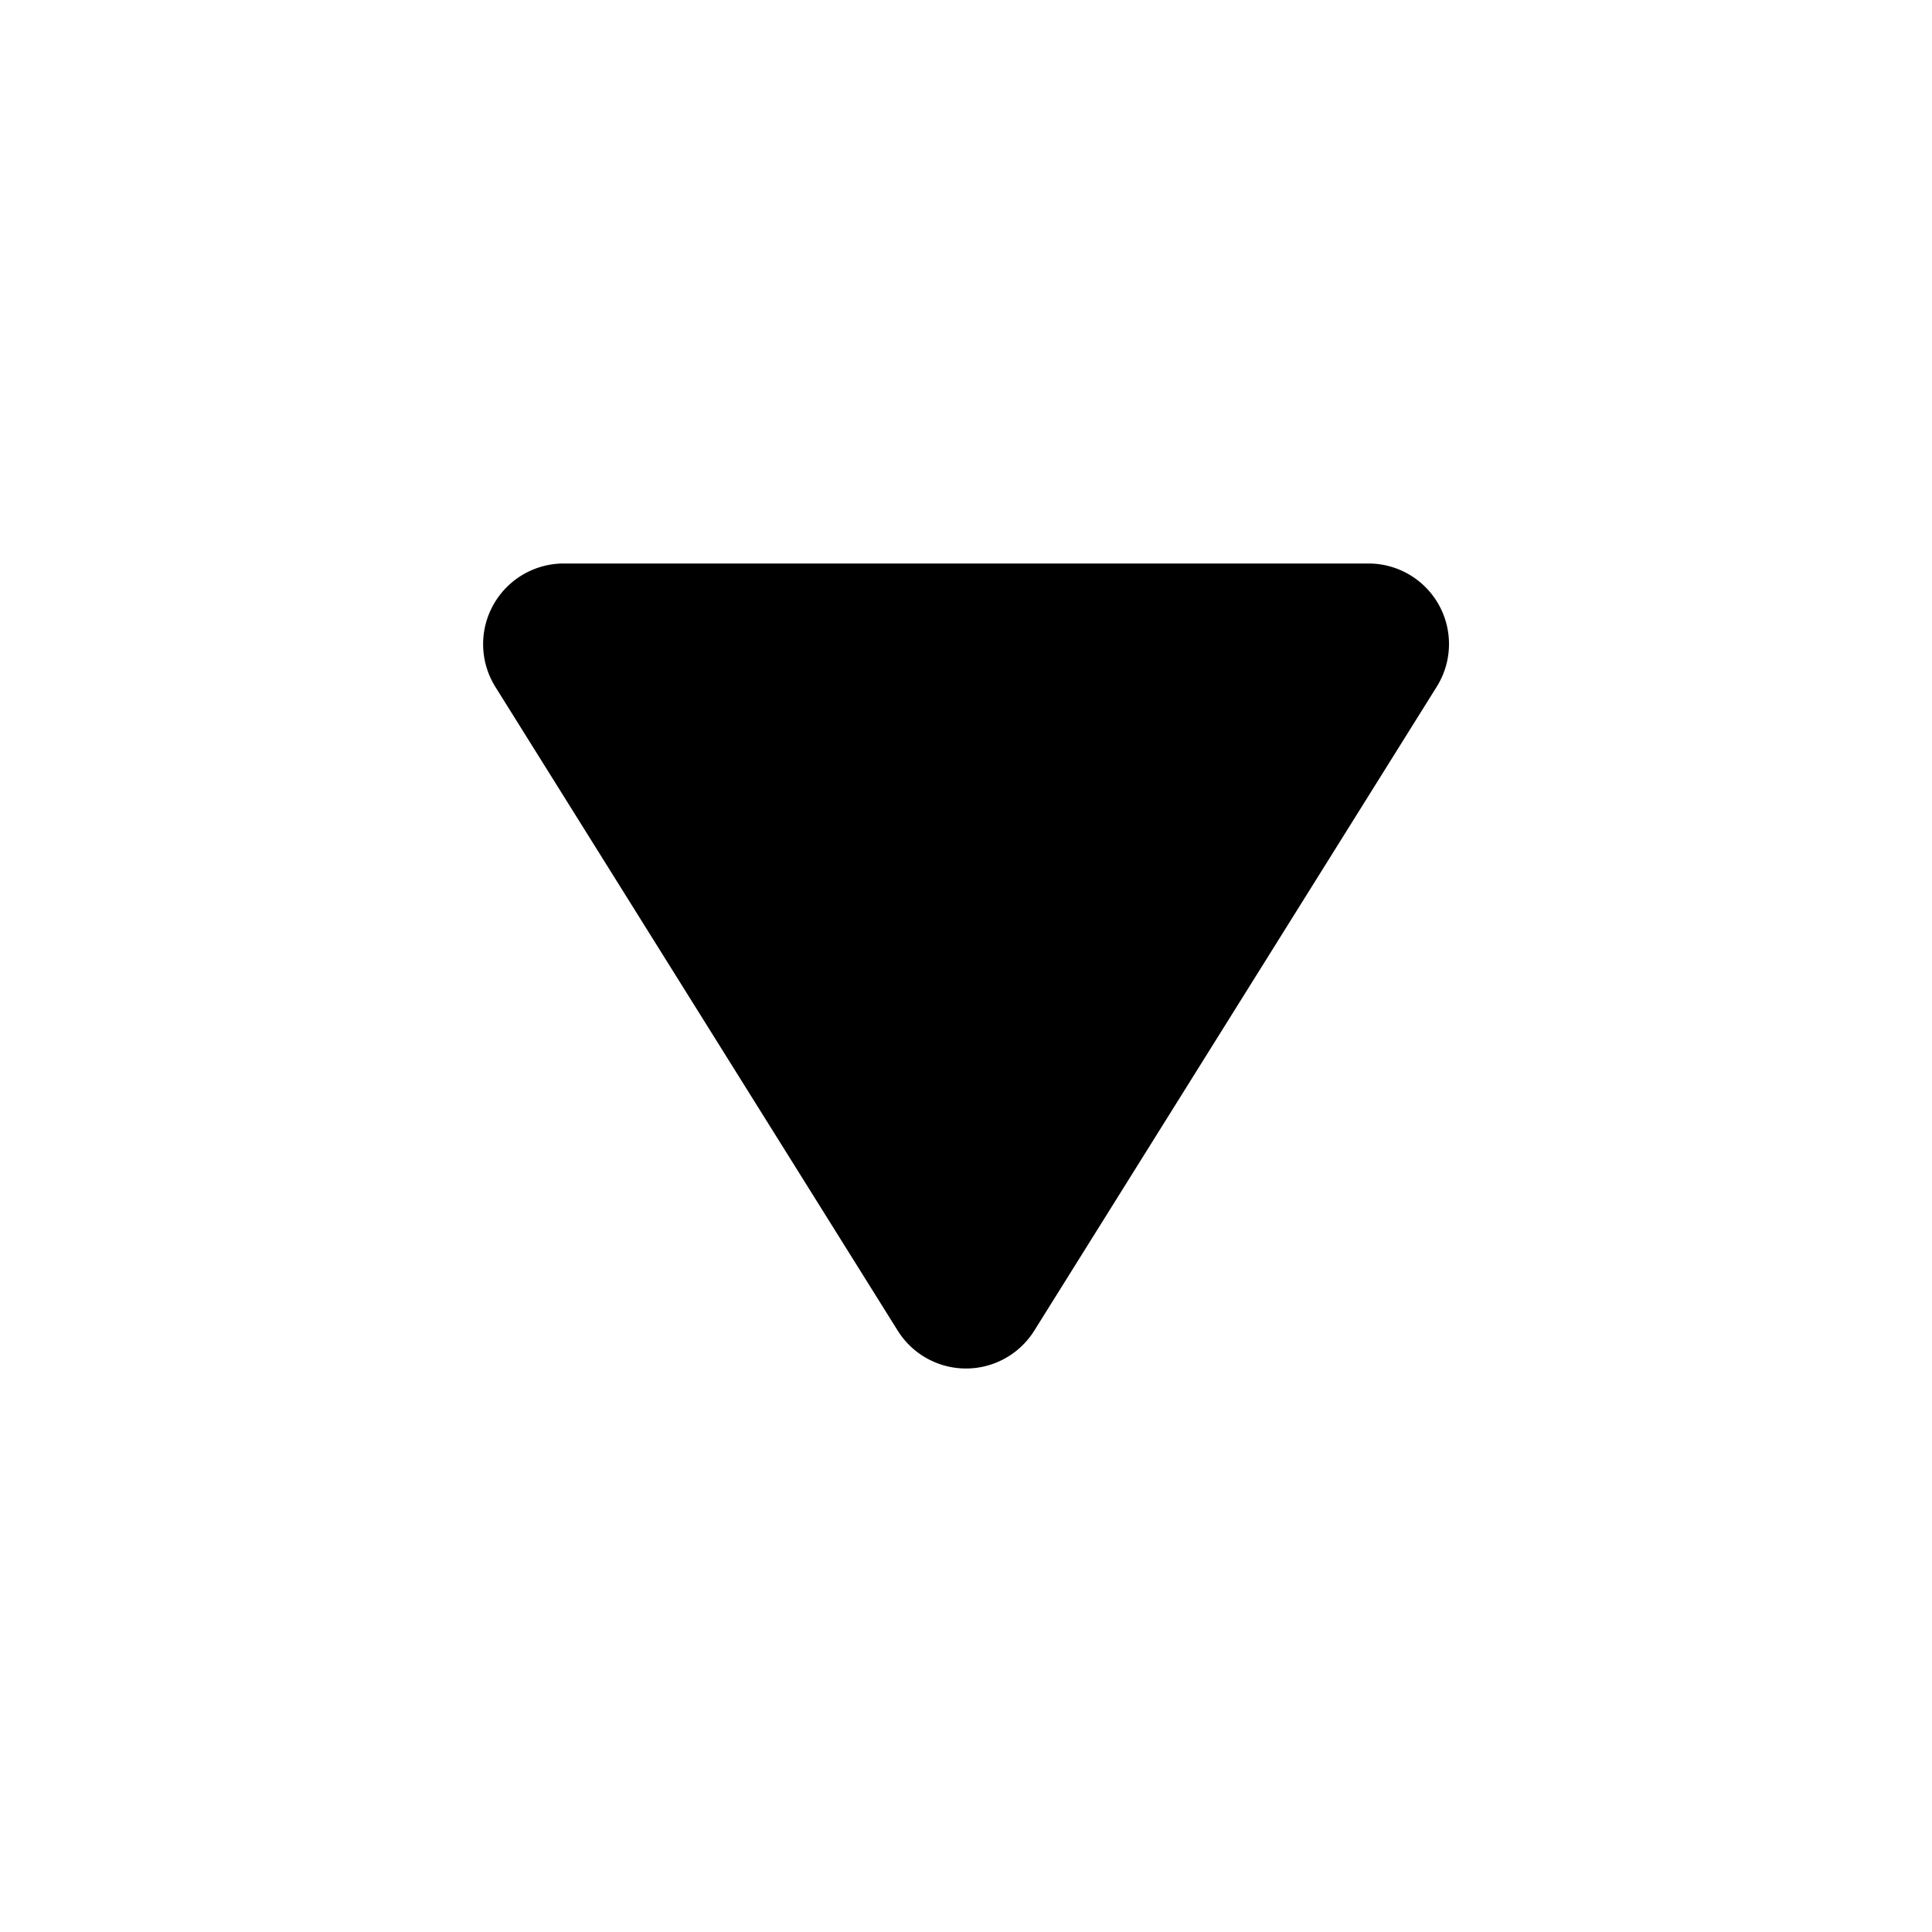 <?xml version="1.0" encoding="UTF-8" standalone="no"?>
<svg
   width="24"
   height="24"
   fill="none"
   viewBox="0 0 24 24"
   version="1.1"
   id="svg1"
   xmlns="http://www.w3.org/2000/svg"
   xmlns:svg="http://www.w3.org/2000/svg">
  <defs
     id="defs1" />
  <path
     fill="currentColor"
     d="M17 7H7a1.002 1.002 0 0 0-.848 1.53l5 8a1 1 0 0 0 1.696 0l5-8A1 1 0 0 0 17 7Z"
     id="path1" />
</svg>
